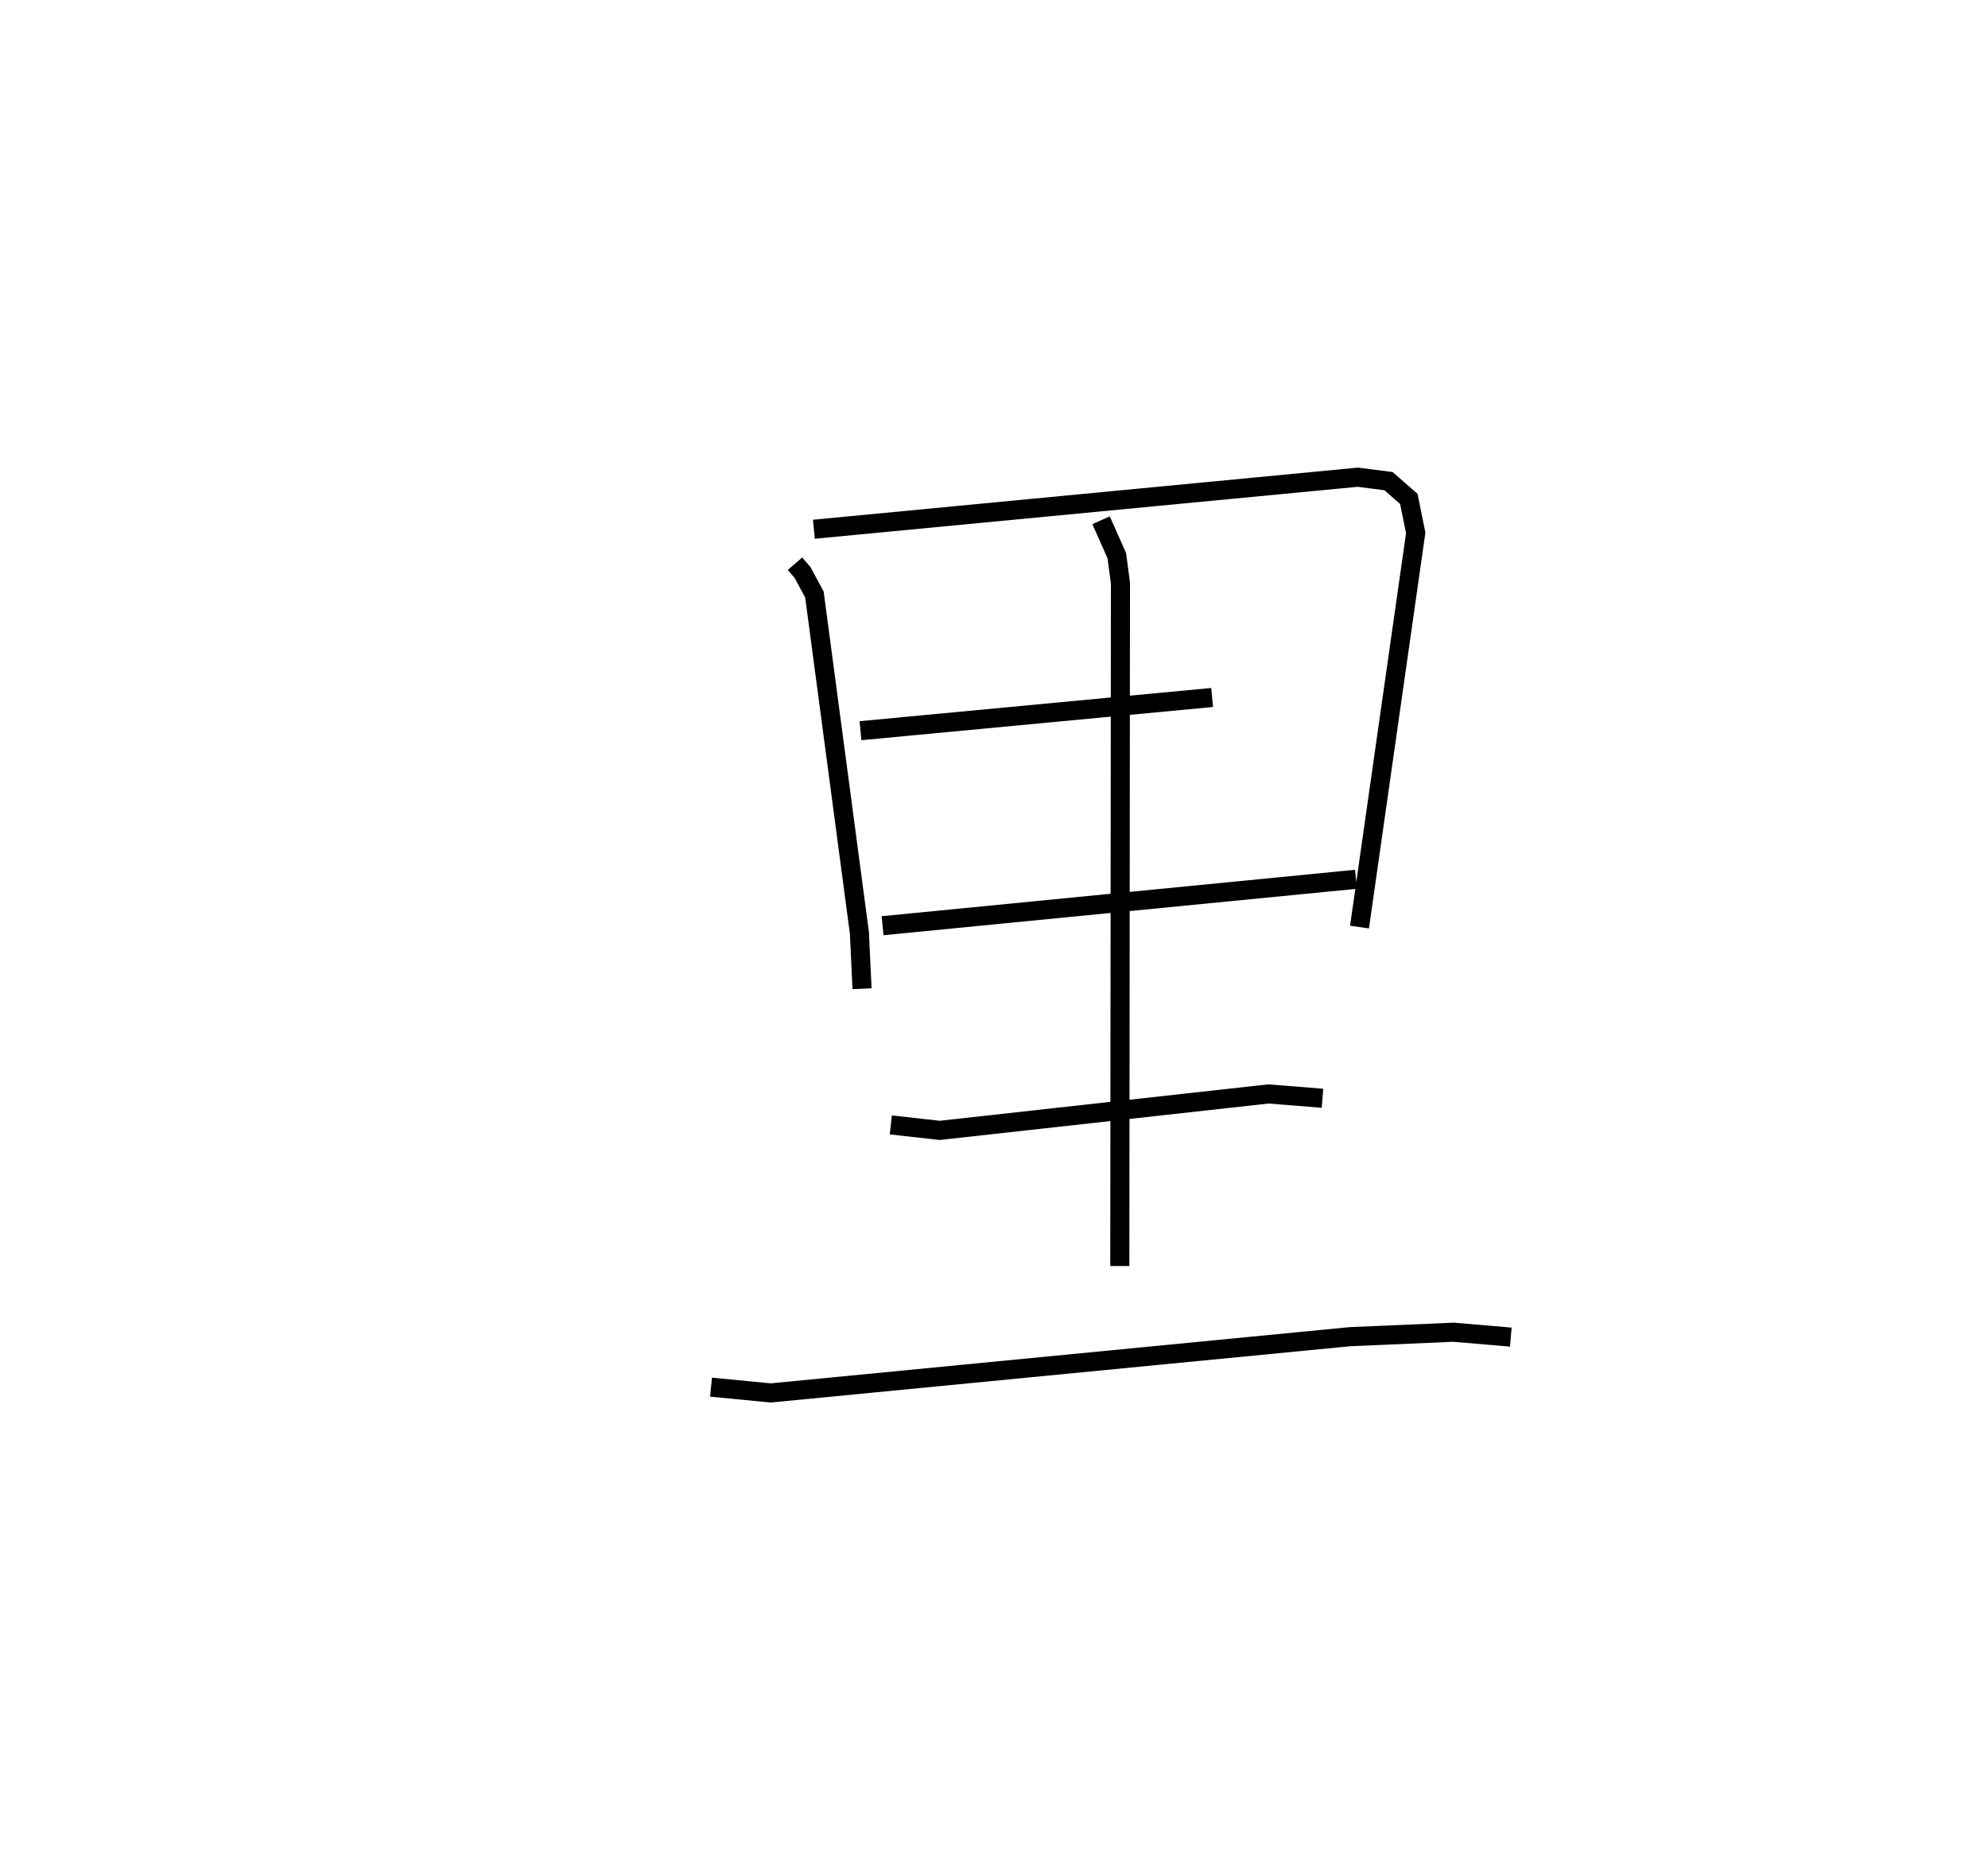 <?xml version="1.0" encoding="utf-8" ?>
<svg baseProfile="full" height="97.976" version="1.1" width="104.137" xmlns="http://www.w3.org/2000/svg" xmlns:ev="http://www.w3.org/2001/xml-events" xmlns:xlink="http://www.w3.org/1999/xlink"><defs /><rect fill="white" height="97.976" width="104.137" x="0" y="0" /><path d="M25,26.505 m0.0,0.0 m16.642,3.03 l0.398,0.46 0.622,1.154 l2.356,17.73 0.138,2.921 m-2.522,-24.072 l28.491,-2.726 1.609,0.205 l1.064,0.931 0.361,1.781 l-2.945,20.652 m-26.139,-10.289 l18.42,-1.74 m-17.263,11.958 l24.798,-2.433 m-24.367,12.869 l2.562,0.286 17.22,-1.909 l2.829,0.227 m-32.029,15.135 l3.13,0.303 30.337,-2.947 l5.425,-0.234 3.003,0.256 m-21.464,-42.796 l0.823,1.852 0.193,1.438 l-0.034,35.781 " fill="none" stroke="black" stroke-width="1" /></svg>